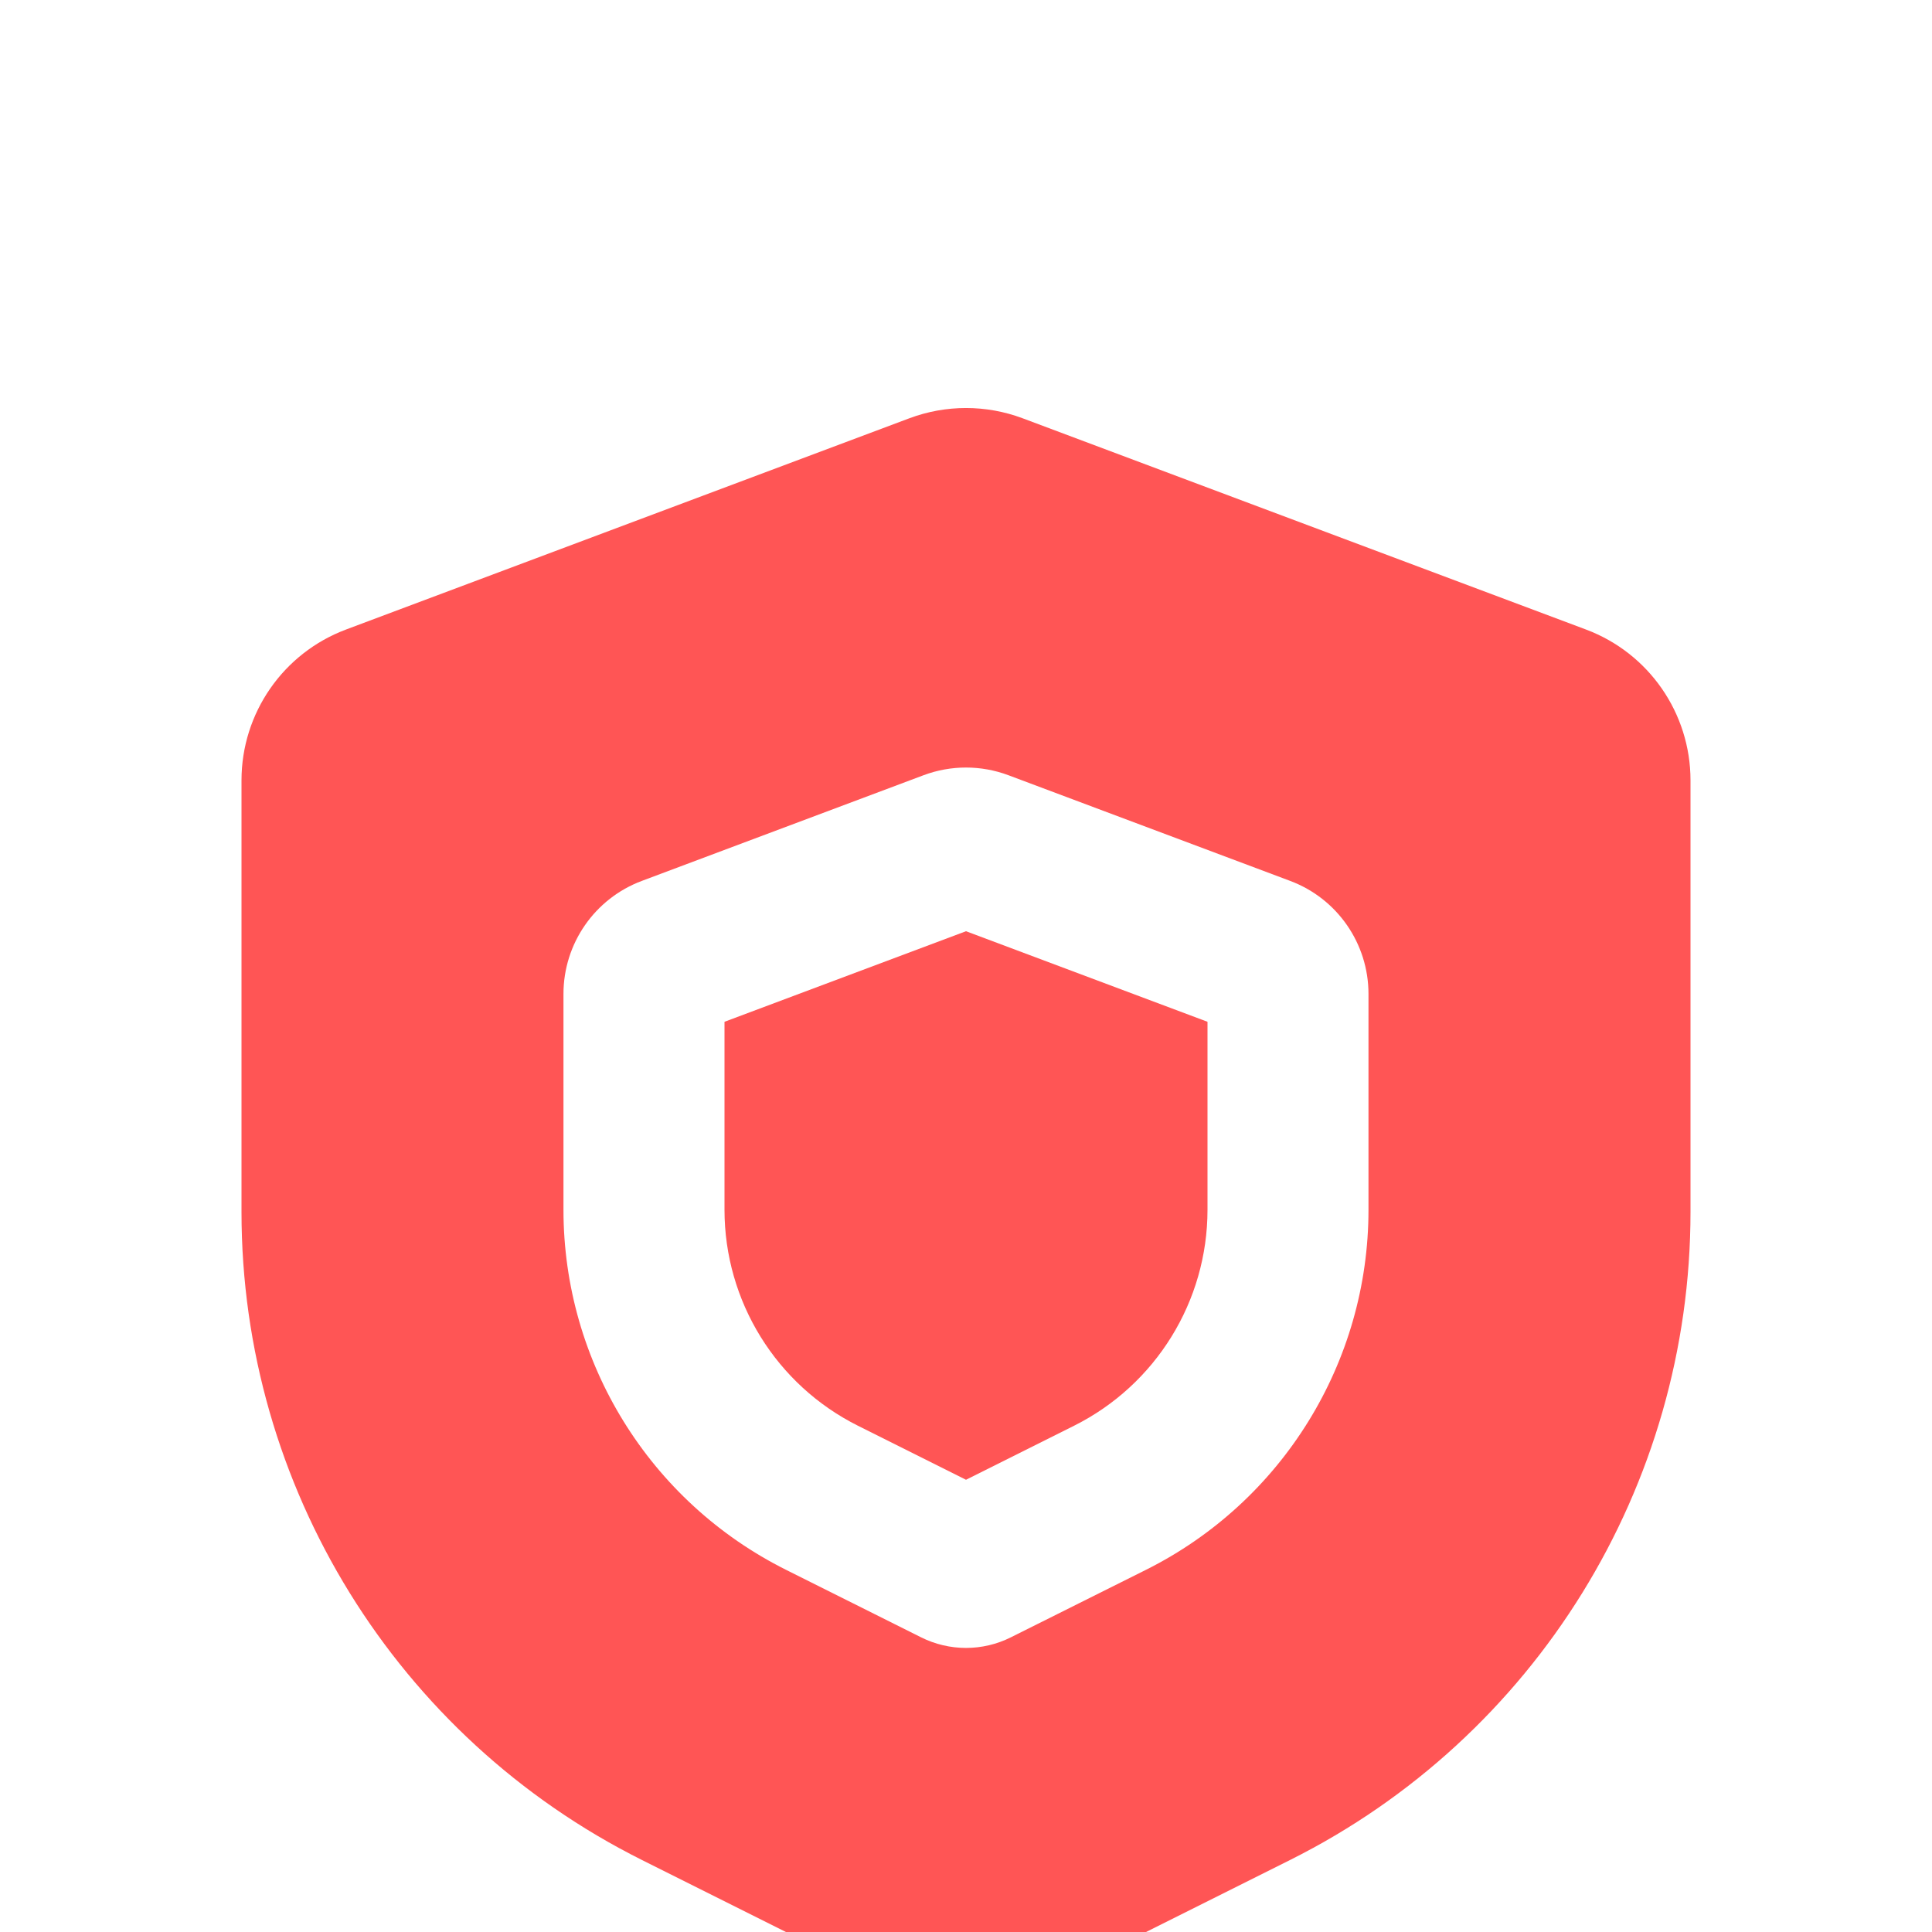 <svg width="40" height="40" viewBox="0 0 40 40" fill="none" xmlns="http://www.w3.org/2000/svg">
  <g clip-path="url(#clip0_280_1929)">
    <path d="M15 21.155L20 19.28L25 21.155V25.047C25 26.941 23.93 28.672 22.236 29.519L20 30.637L17.764 29.519C16.07 28.672 15 26.941 15 25.047V21.155Z" fill="#FF5555" />
    <path fill-rule="evenodd" clip-rule="evenodd" d="M21.17 8.659C20.416 8.377 19.584 8.377 18.83 8.659L7.163 13.034C5.862 13.522 5 14.766 5 16.156V25.093C5 30.775 8.21 35.969 13.292 38.51L18.882 41.305C19.586 41.657 20.414 41.657 21.118 41.305L26.708 38.51C31.79 35.969 35 30.775 35 25.093V16.156C35 14.766 34.138 13.522 32.837 13.034L21.17 8.659ZM20.878 16.05C20.312 15.838 19.688 15.838 19.122 16.05L13.289 18.238C12.313 18.603 11.666 19.536 11.666 20.578V25.047C11.666 28.204 13.45 31.089 16.273 32.501L19.068 33.898C19.655 34.192 20.345 34.192 20.931 33.898L23.727 32.501C26.55 31.089 28.333 28.204 28.333 25.047V20.578C28.333 19.536 27.687 18.603 26.711 18.238L20.878 16.05Z" fill="#FF5555" />
  </g>
  <defs>
    <clipPath id="clip0_280_1929">
      <rect width="40" height="40" fill="white" />
    </clipPath>
  </defs>
</svg>